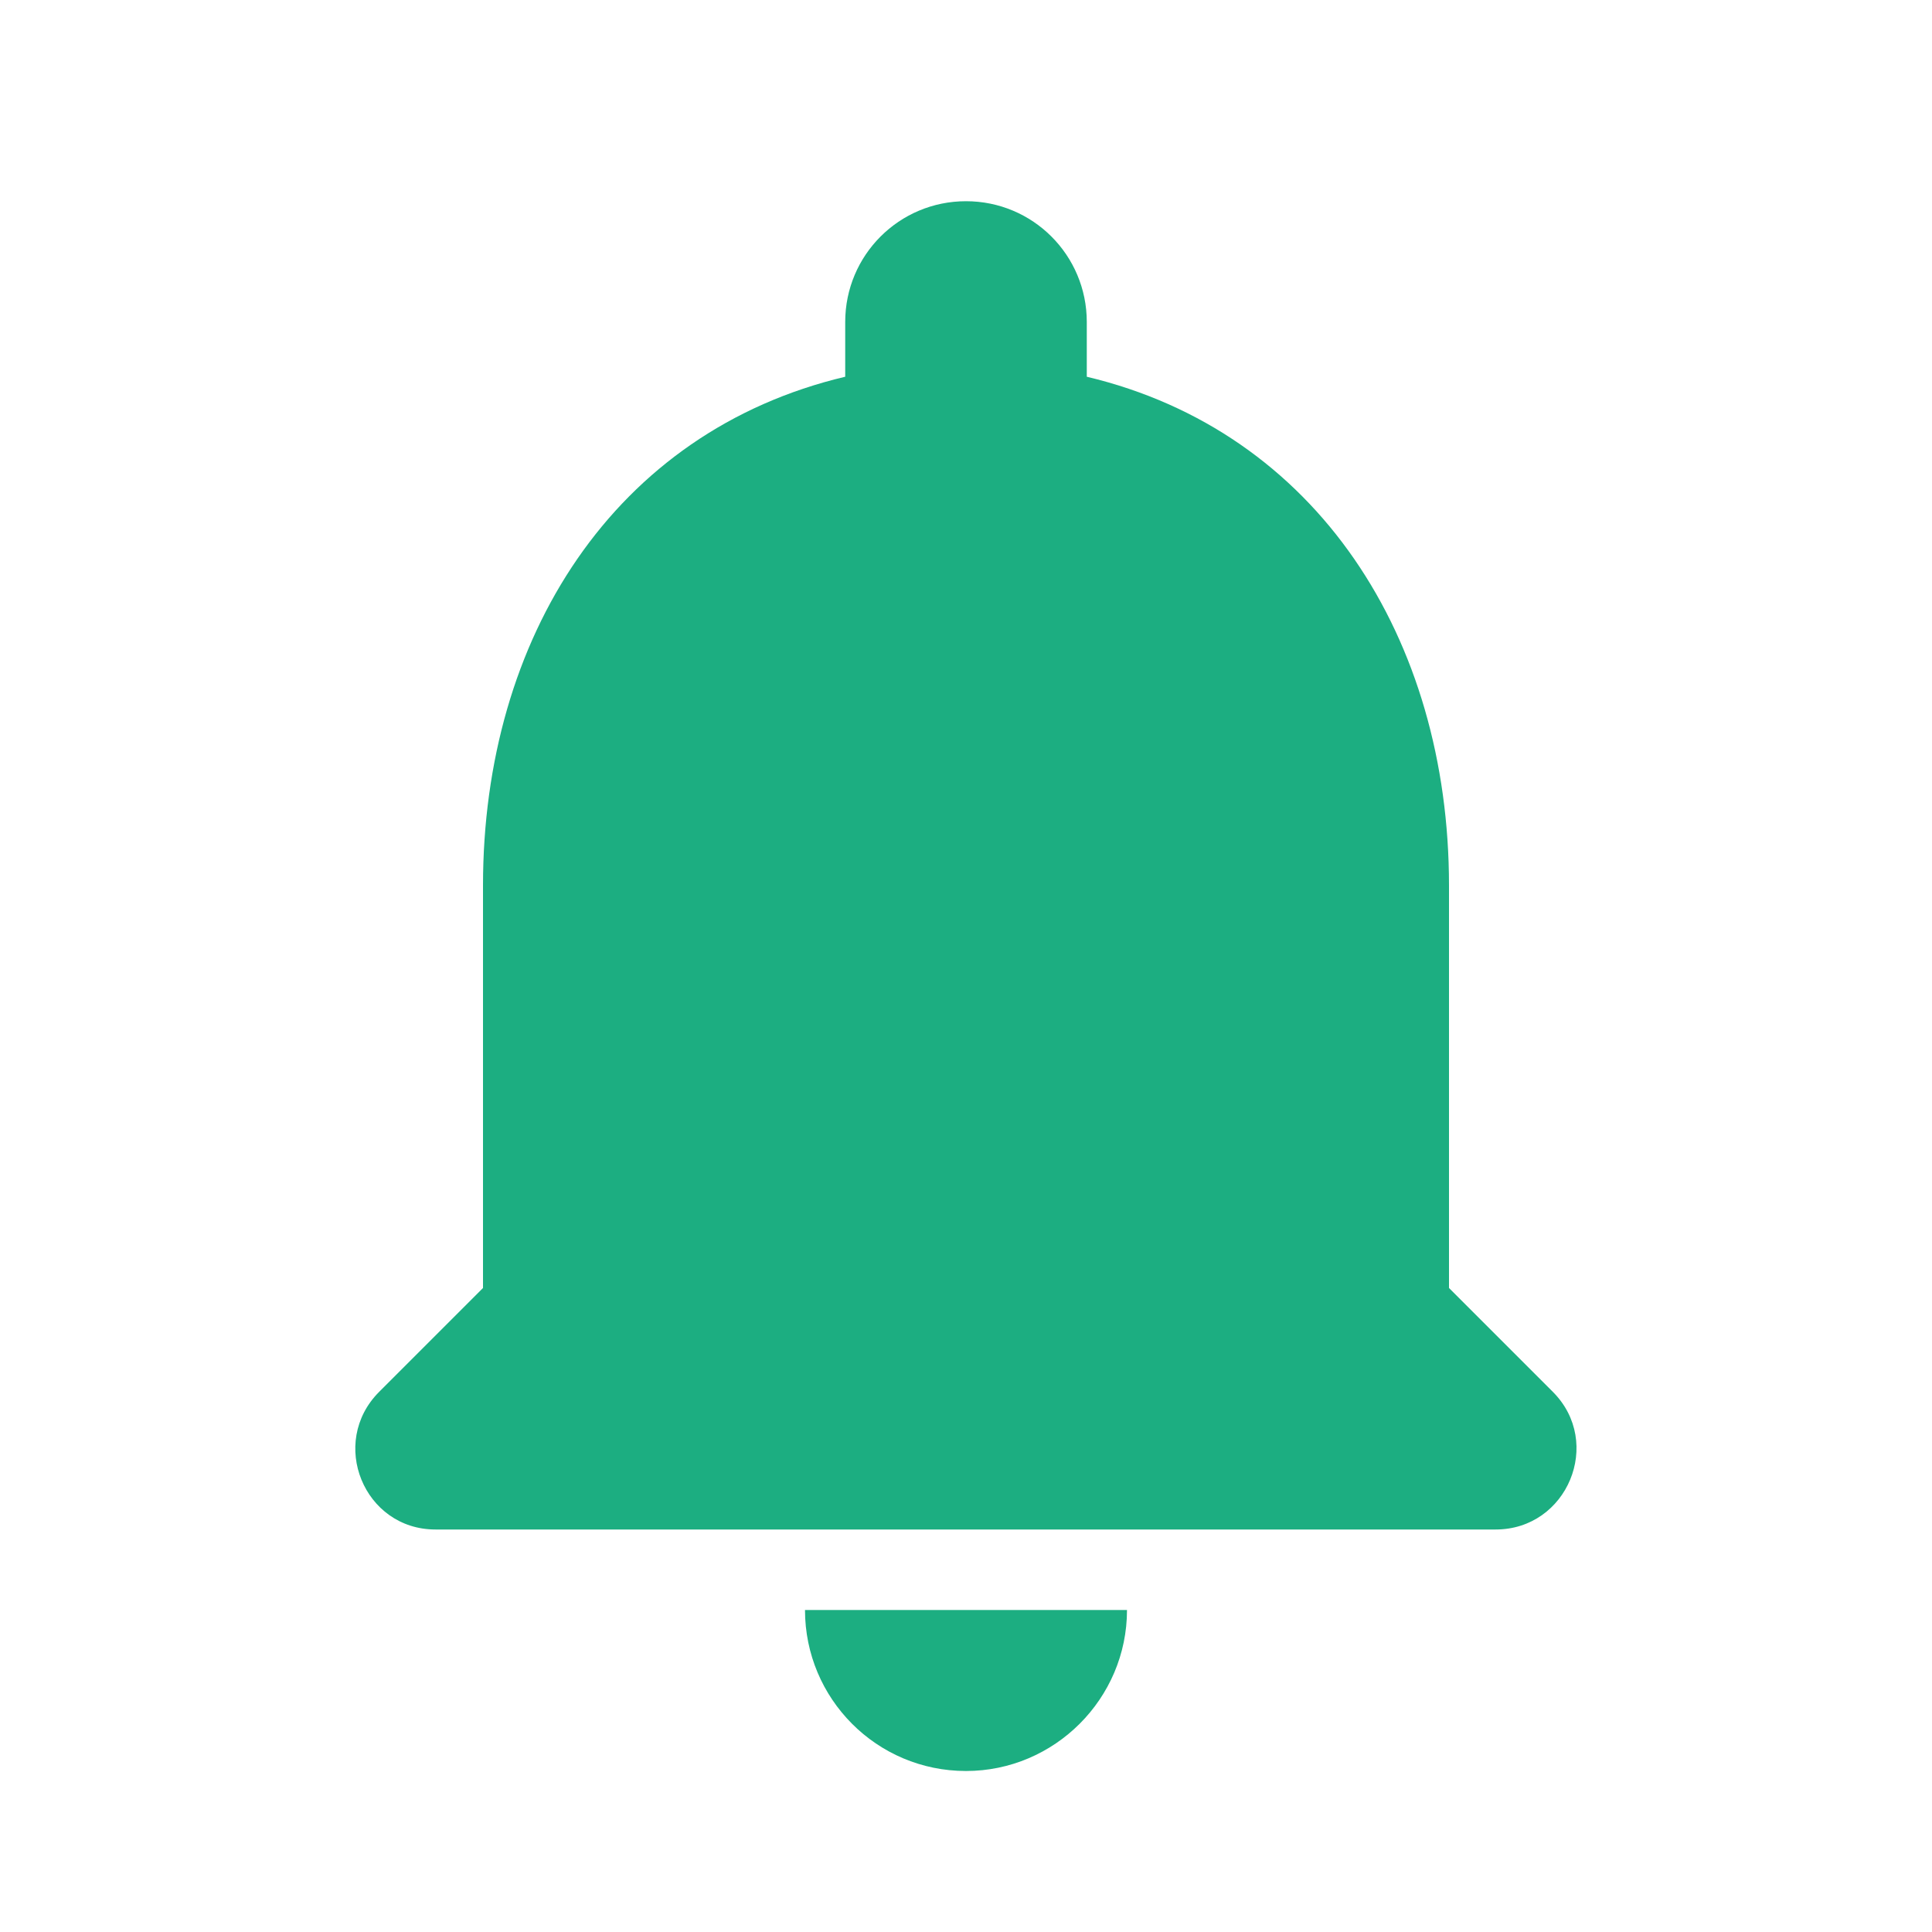 <svg width="27" height="27" viewBox="0 0 27 27" fill="none" xmlns="http://www.w3.org/2000/svg">
<g clip-path="url(#clip0_301_345)">
<path d="M13.5 24.75C14.738 24.75 15.75 23.738 15.75 22.5H11.25C11.25 23.738 12.251 24.75 13.5 24.75ZM20.25 18V12.375C20.25 8.921 18.405 6.03 15.188 5.265V4.5C15.188 3.566 14.434 2.812 13.5 2.812C12.566 2.812 11.812 3.566 11.812 4.5V5.265C8.584 6.03 6.75 8.91 6.75 12.375V18L5.299 19.451C4.59 20.16 5.085 21.375 6.086 21.375H20.902C21.904 21.375 22.41 20.16 21.701 19.451L20.25 18Z" fill="#1CAE81"/>
</g>
<defs>
<clipPath id="clip0_301_345">
<rect width="27" height="27" fill="white"/>
</clipPath>
</defs>
</svg>
